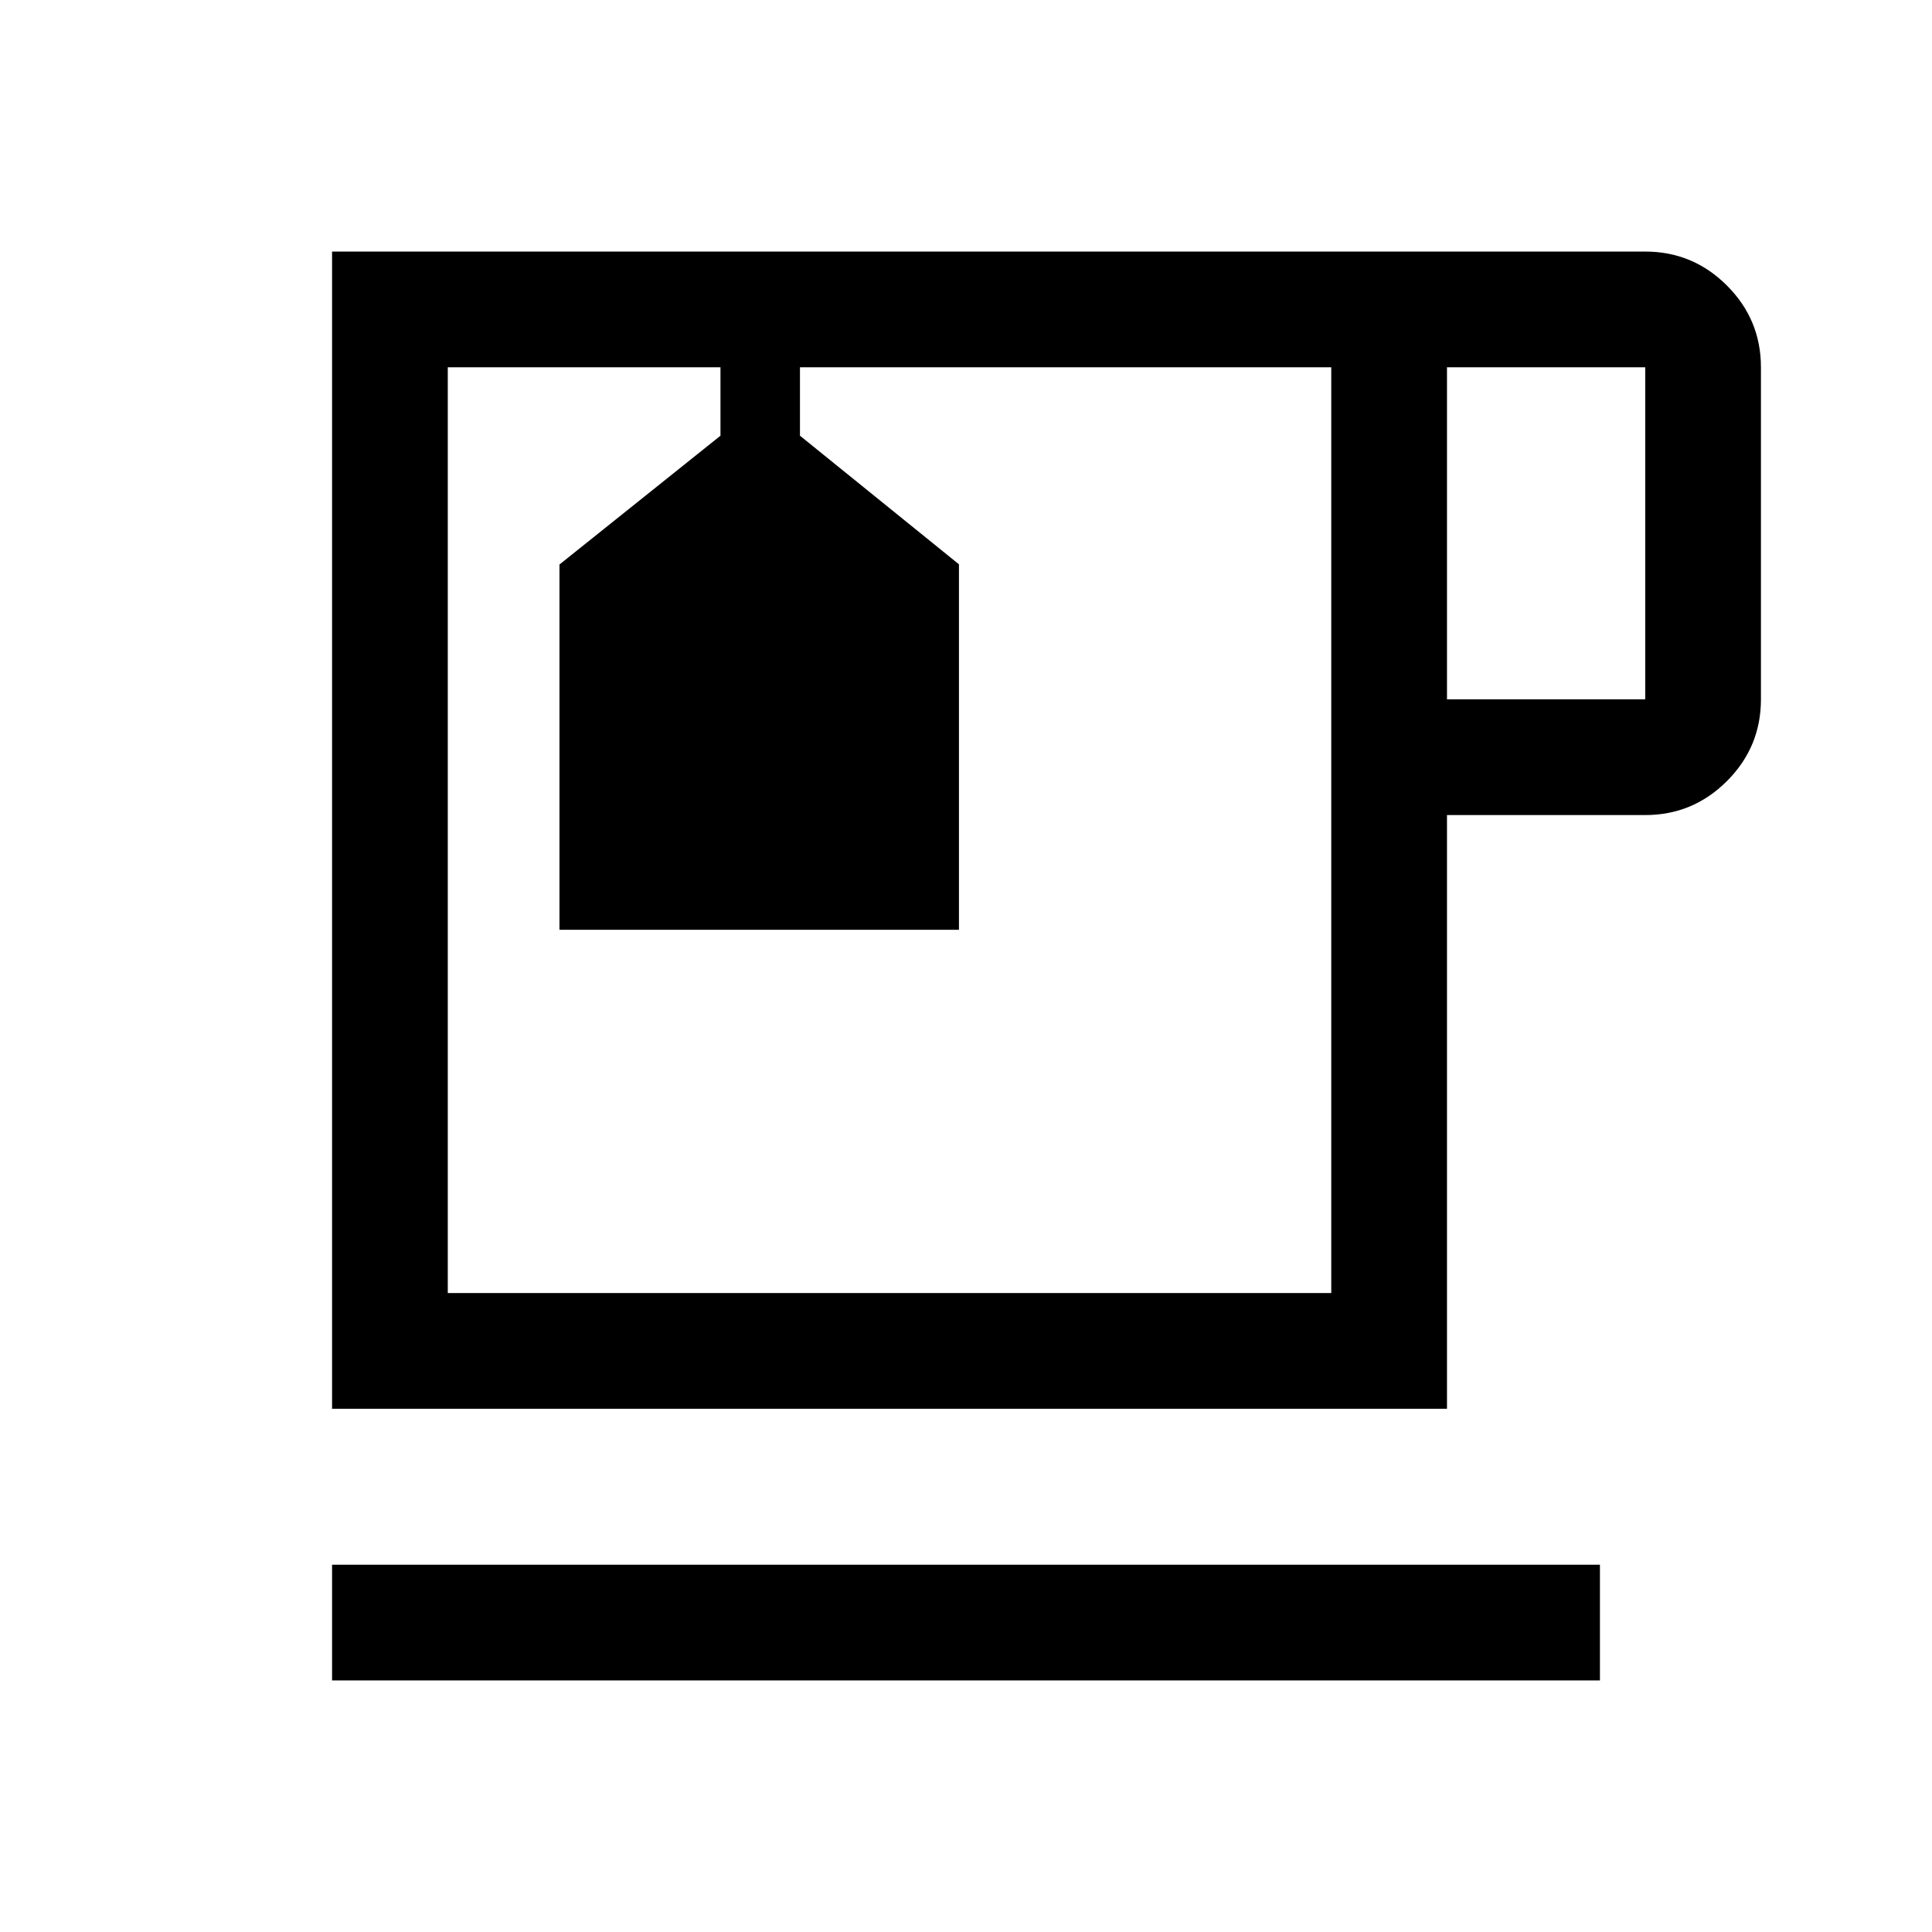 <svg xmlns="http://www.w3.org/2000/svg" height="48" viewBox="0 -960 960 960" width="48"><path d="M165-125v-57.5h630v57.5H165Zm0-135v-575h652.5q23.72 0 40.61 16.89T875-777.5v165q0 23.72-16.89 40.61T817.5-555H719v295H165Zm57.5-517.5h439-439Zm496.5 165h98.5v-165H719v165Zm-57.5 295v-460h-264v34l79 63.91V-498H278v-181.5l80-64v-34H222.5v460h439ZM358-777.5h39.5H358Z"/></svg>